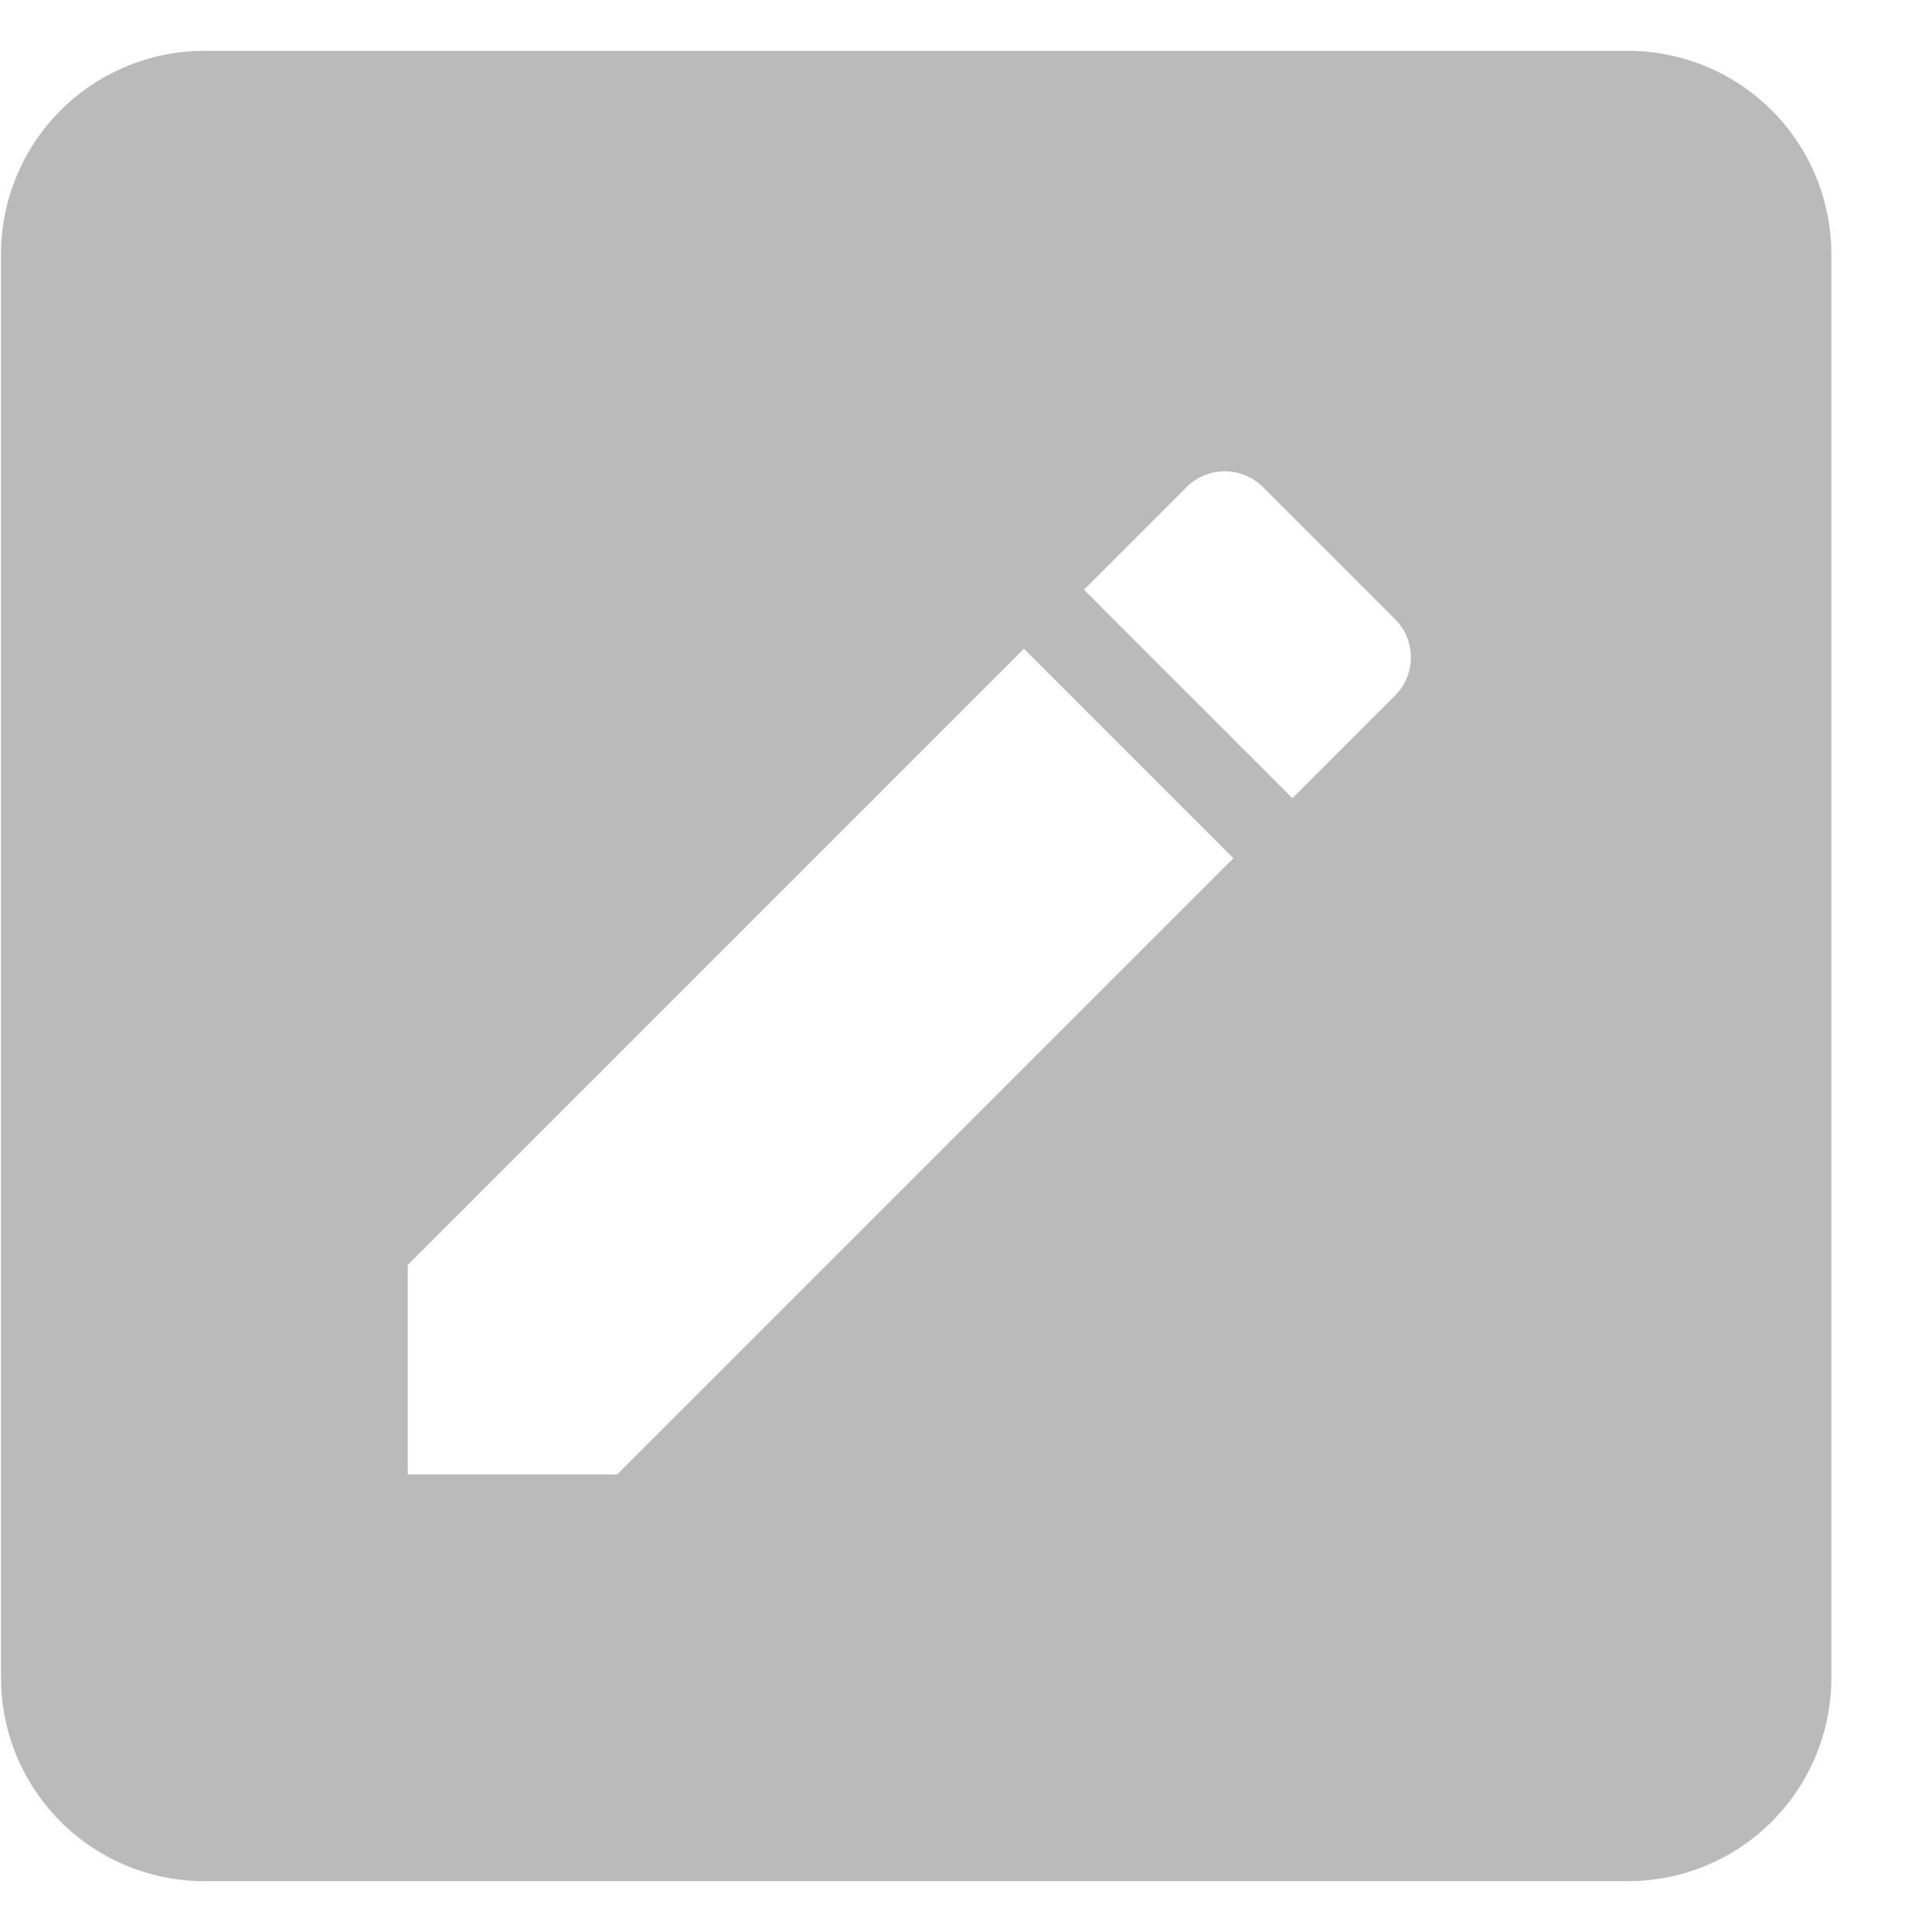 <svg width="19" height="19" fill="none" xmlns="http://www.w3.org/2000/svg"><path d="M16.01.5a2 2 0 012 2v14a2 2 0 01-2 2h-14a2 2 0 01-2-2v-14a2 2 0 012-2h14zm-2.3 6.35c.22-.21.22-.56 0-.77L12.43 4.8a.532.532 0 00-.77 0l-1 1 2.05 2.05 1-1zm-9.7 5.59v2.06h2.06l6.06-6.06-2.06-2.06-6.06 6.06z" fill="#BABABA"/></svg>